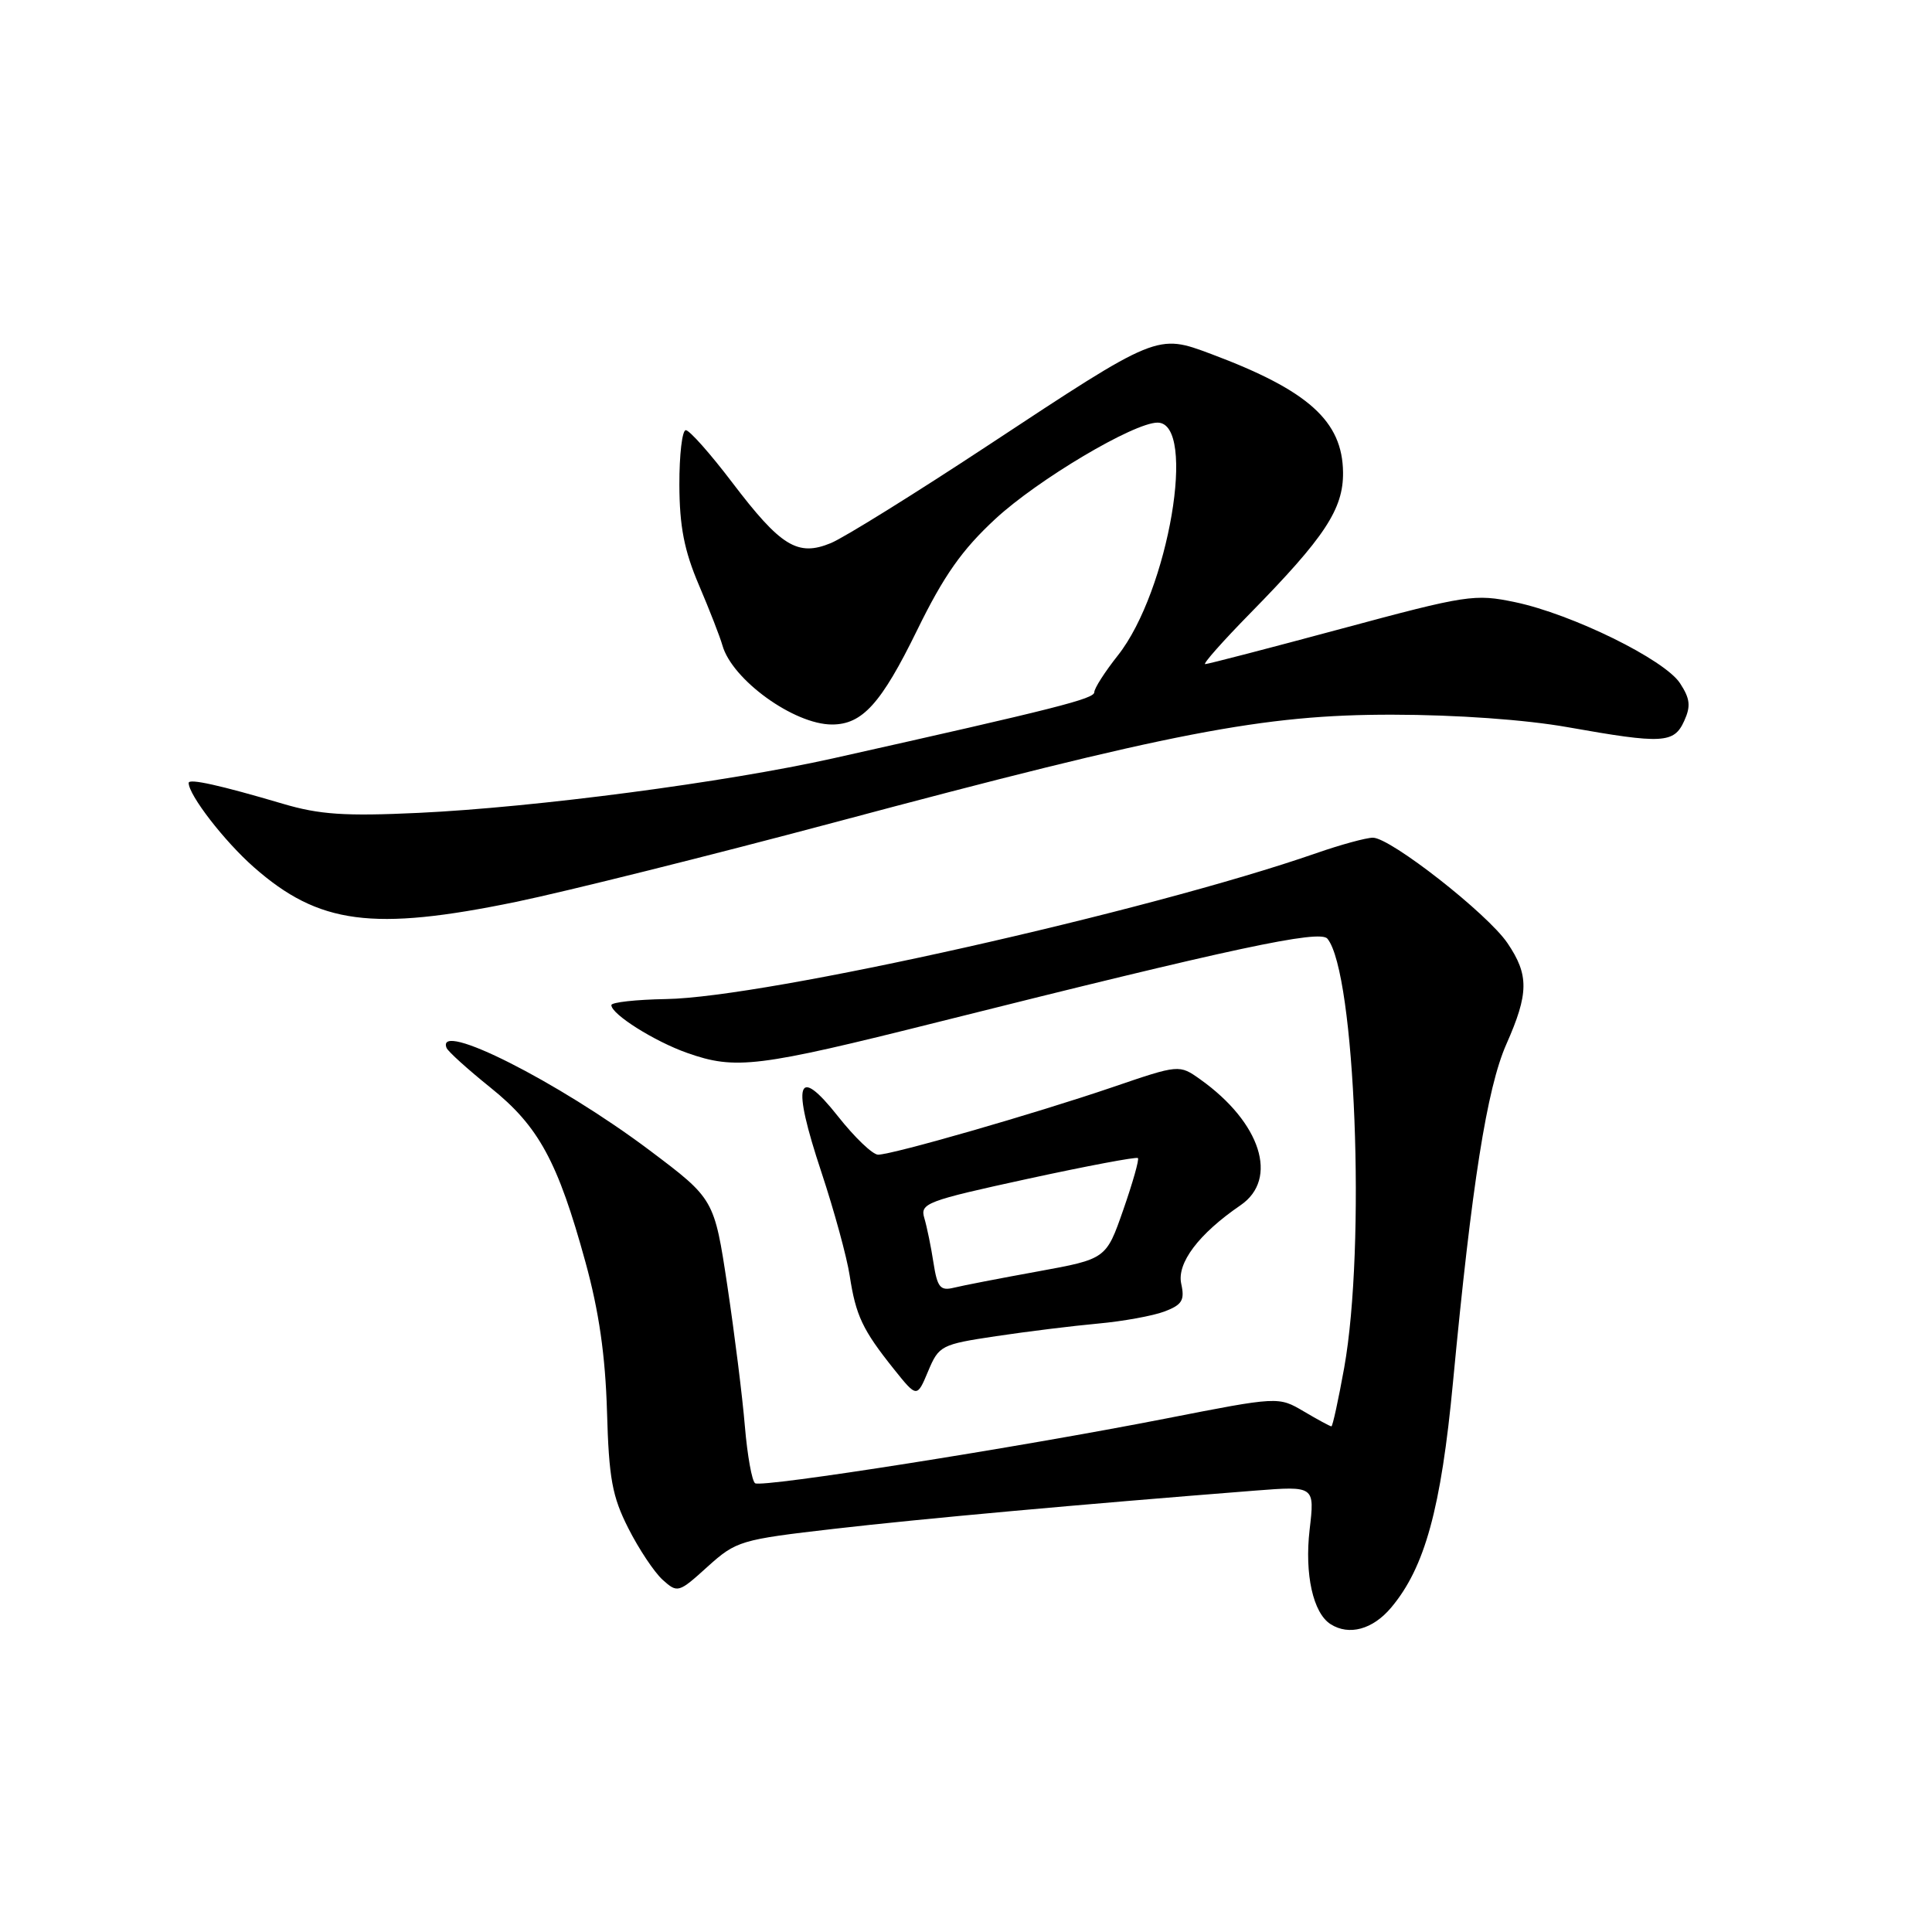 <?xml version="1.0" encoding="UTF-8" standalone="no"?>
<!DOCTYPE svg PUBLIC "-//W3C//DTD SVG 1.1//EN" "http://www.w3.org/Graphics/SVG/1.1/DTD/svg11.dtd" >
<svg xmlns="http://www.w3.org/2000/svg" xmlns:xlink="http://www.w3.org/1999/xlink" version="1.1" viewBox="0 0 256 256">
 <g >
 <path fill="currentColor"
d=" M 184.33 213.02 C 188.80 207.71 190.95 199.89 192.53 183.14 C 195.01 156.95 197.02 144.20 199.60 138.36 C 202.58 131.63 202.61 129.19 199.75 124.97 C 197.12 121.08 184.25 111.00 181.92 111.00 C 181.03 111.00 177.66 111.92 174.41 113.05 C 152.23 120.77 101.38 132.18 88.26 132.38 C 84.27 132.45 81.01 132.81 81.01 133.18 C 80.99 134.38 86.72 137.99 91.06 139.52 C 97.47 141.78 100.36 141.43 124.28 135.43 C 163.42 125.61 174.89 123.16 175.89 124.38 C 179.59 128.91 181.00 165.12 178.11 181.25 C 177.34 185.51 176.58 189.00 176.42 189.00 C 176.25 189.00 174.60 188.11 172.76 187.02 C 169.40 185.04 169.40 185.04 154.45 187.97 C 134.77 191.82 101.04 197.14 100.06 196.54 C 99.64 196.28 99.03 192.88 98.70 188.99 C 98.38 185.10 97.33 176.73 96.38 170.39 C 94.64 158.87 94.64 158.87 86.07 152.42 C 73.97 143.33 57.71 135.12 59.17 138.85 C 59.35 139.32 61.98 141.69 65.00 144.12 C 71.39 149.25 73.91 153.89 77.58 167.25 C 79.37 173.76 80.21 179.61 80.43 187.01 C 80.68 195.91 81.12 198.29 83.26 202.51 C 84.65 205.26 86.69 208.32 87.80 209.33 C 89.78 211.11 89.92 211.07 93.75 207.60 C 97.56 204.17 98.09 204.01 110.59 202.57 C 122.05 201.25 142.83 199.36 166.35 197.51 C 174.21 196.90 174.21 196.90 173.53 202.70 C 172.85 208.60 173.99 213.74 176.31 215.21 C 178.76 216.77 181.90 215.91 184.33 213.02 Z  M 131.98 177.05 C 136.12 176.43 142.20 175.68 145.50 175.38 C 148.80 175.08 152.76 174.36 154.30 173.78 C 156.64 172.89 157.00 172.29 156.52 170.11 C 155.92 167.36 158.83 163.50 164.38 159.70 C 169.46 156.22 167.08 148.75 159.05 143.03 C 156.25 141.04 156.25 141.04 147.38 144.07 C 137.08 147.58 118.25 153.00 116.35 153.00 C 115.63 153.00 113.24 150.71 111.03 147.91 C 105.57 141.01 104.87 143.36 108.84 155.32 C 110.53 160.42 112.22 166.59 112.59 169.04 C 113.40 174.32 114.29 176.21 118.41 181.37 C 121.50 185.23 121.50 185.23 122.98 181.70 C 124.41 178.29 124.71 178.14 131.98 177.05 Z  M 68.39 119.50 C 75.05 118.12 94.00 113.39 110.50 108.99 C 155.30 97.02 167.41 94.68 184.50 94.70 C 192.99 94.71 202.14 95.36 207.75 96.36 C 220.31 98.59 221.81 98.51 223.16 95.54 C 224.06 93.57 223.95 92.58 222.61 90.53 C 220.56 87.39 208.32 81.38 200.76 79.79 C 195.40 78.67 194.37 78.83 177.74 83.31 C 168.16 85.89 160.04 88.00 159.69 88.00 C 159.34 88.00 162.03 84.96 165.67 81.25 C 175.54 71.19 178.01 67.45 177.96 62.60 C 177.89 55.80 173.36 51.73 160.52 46.92 C 153.30 44.22 153.43 44.17 130.90 59.03 C 121.22 65.41 111.86 71.23 110.10 71.96 C 105.69 73.78 103.47 72.42 96.99 63.89 C 94.11 60.10 91.36 57.00 90.87 57.00 C 90.39 57.00 90.01 60.26 90.02 64.25 C 90.04 69.75 90.66 72.95 92.60 77.50 C 94.01 80.80 95.41 84.40 95.72 85.50 C 96.99 90.06 105.21 96.00 110.24 96.00 C 114.26 96.00 116.76 93.24 121.51 83.53 C 125.06 76.27 127.46 72.86 131.89 68.76 C 137.52 63.55 150.23 56.00 153.38 56.00 C 158.65 56.00 154.84 78.37 148.12 86.85 C 146.40 89.02 145.00 91.21 145.00 91.72 C 145.00 92.59 140.13 93.83 110.37 100.49 C 96.17 103.66 70.95 106.98 55.47 107.71 C 45.69 108.17 42.33 107.94 37.47 106.50 C 29.14 104.04 25.00 103.12 25.00 103.74 C 25.00 105.35 29.73 111.47 33.64 114.91 C 42.24 122.48 49.37 123.42 68.39 119.50 Z  M 123.69 167.32 C 123.37 165.22 122.82 162.56 122.48 161.41 C 121.89 159.45 122.73 159.13 136.14 156.21 C 144.01 154.50 150.59 153.26 150.78 153.45 C 150.97 153.63 150.09 156.72 148.84 160.31 C 146.57 166.82 146.57 166.82 137.53 168.47 C 132.57 169.37 127.55 170.34 126.39 170.63 C 124.59 171.07 124.20 170.59 123.69 167.32 Z "/>
</g>
</svg>
